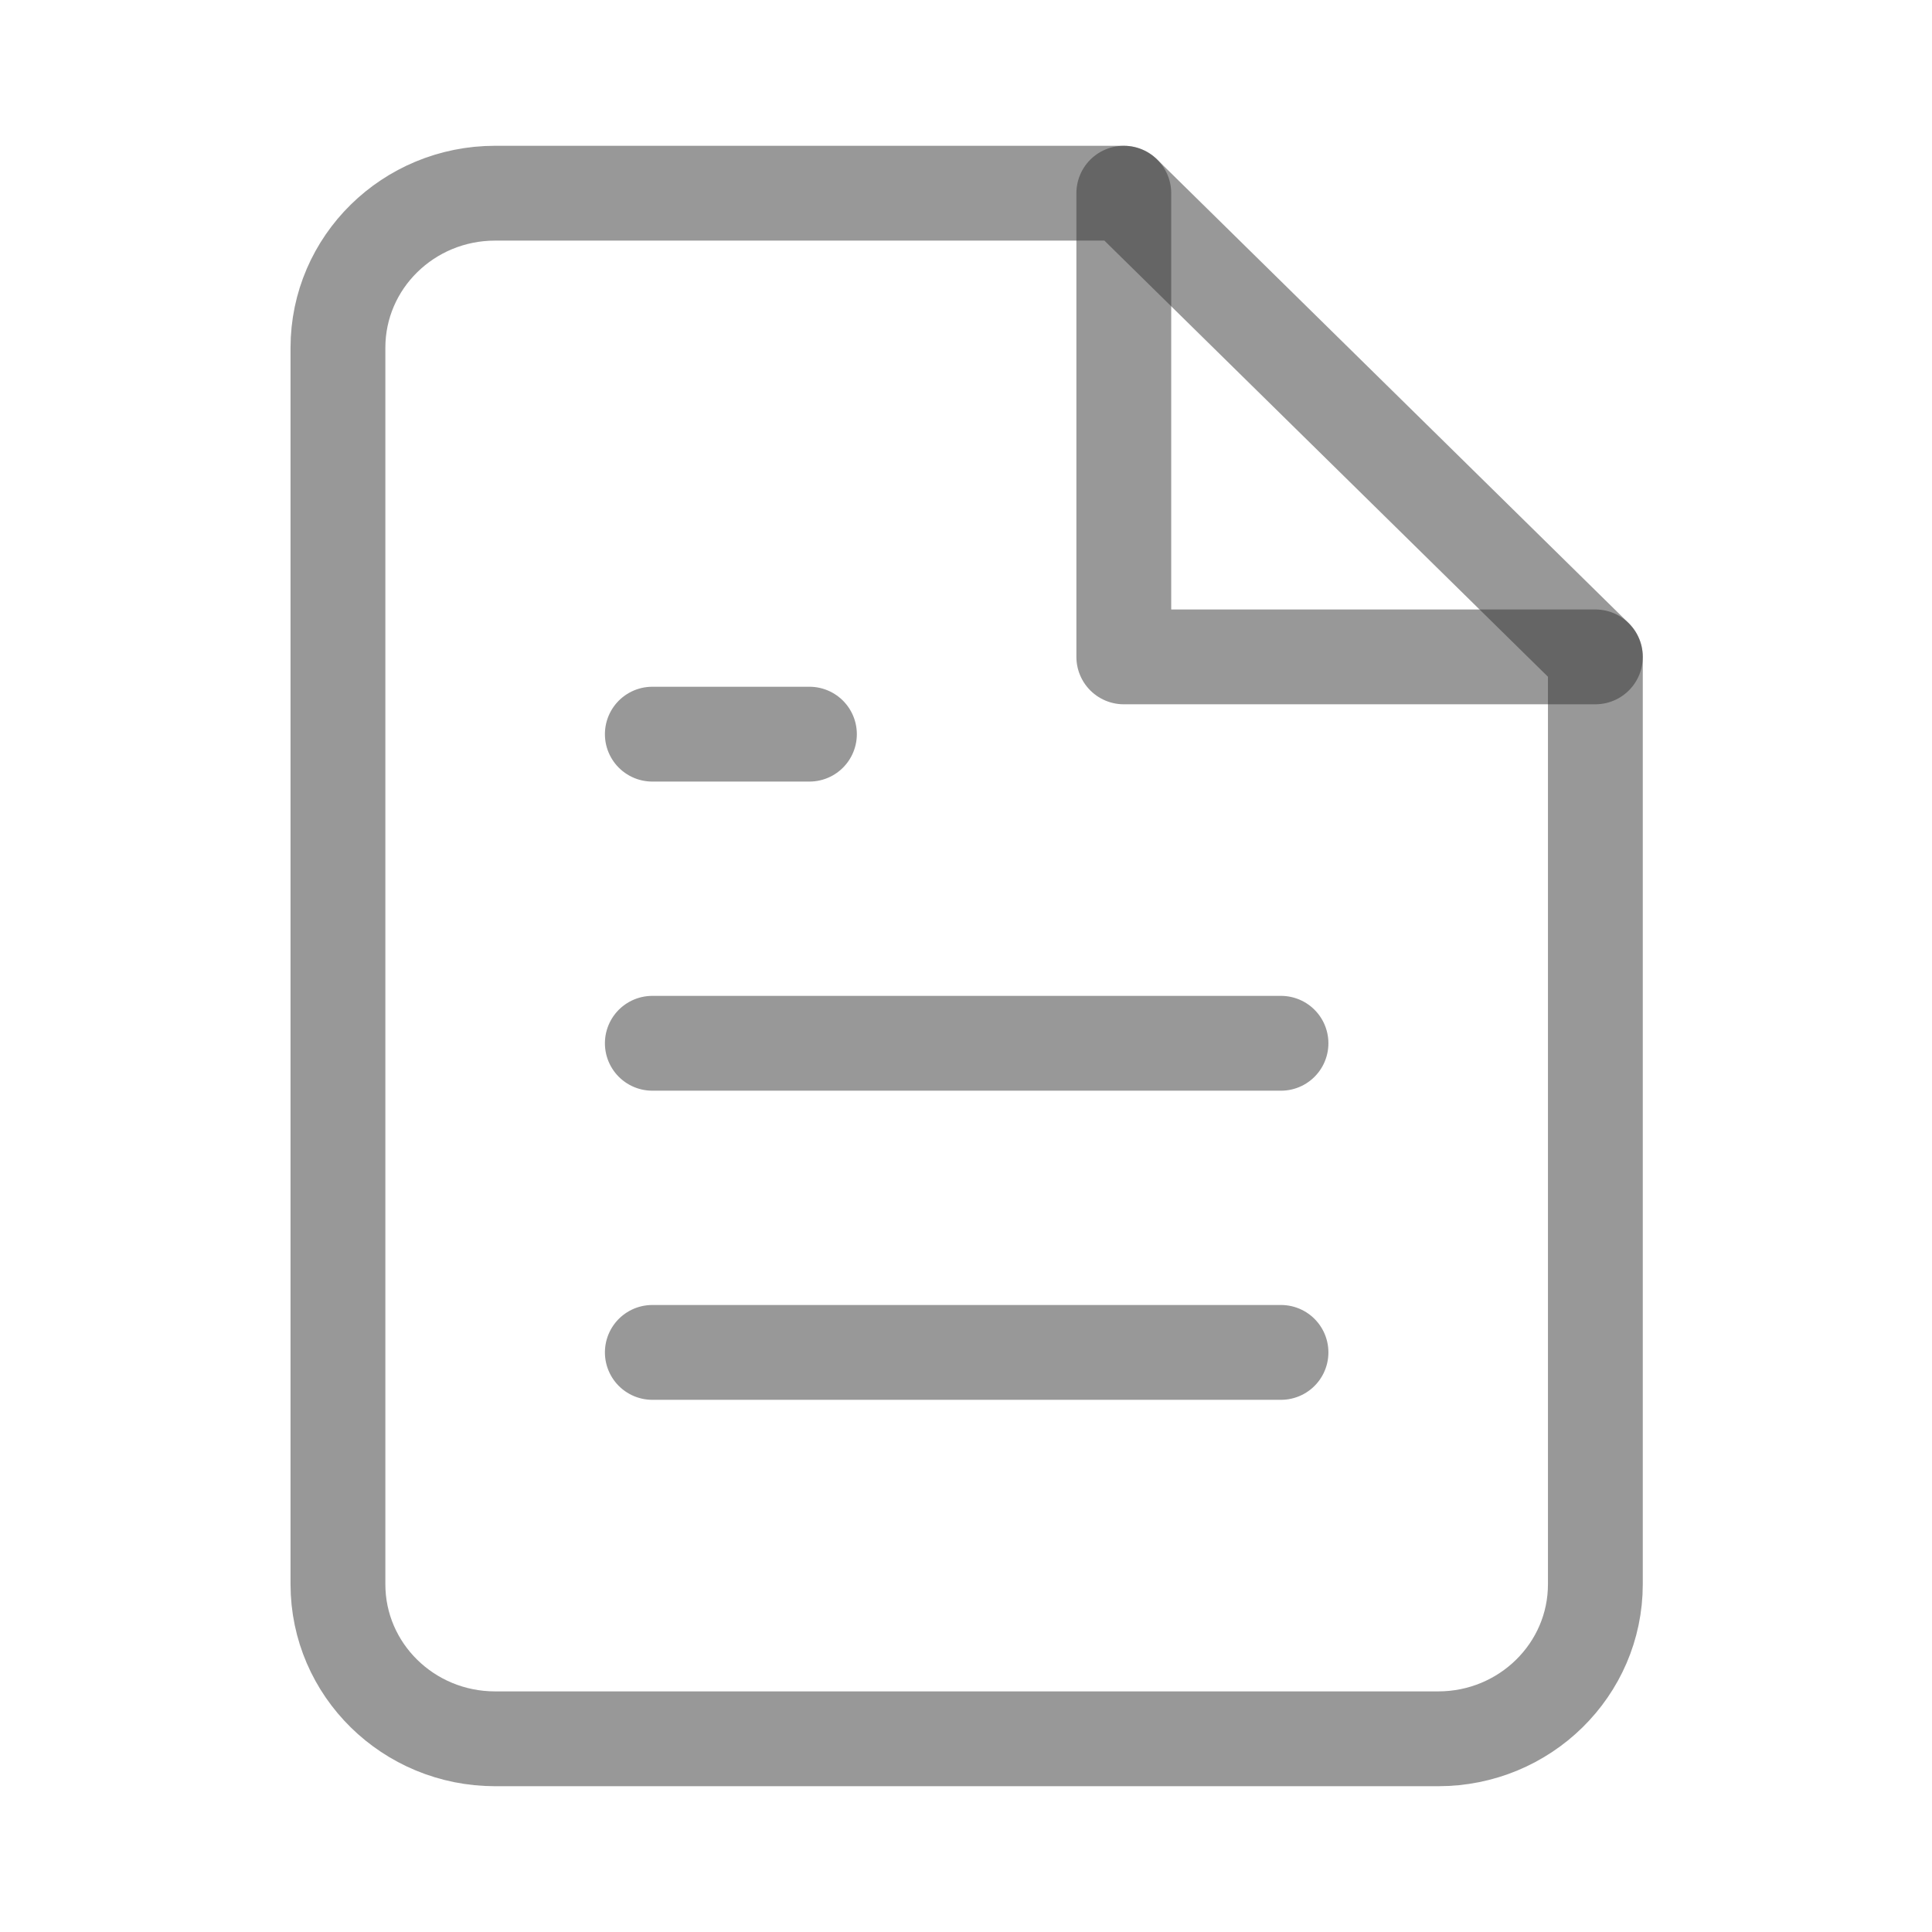 <svg width="25" height="25" viewBox="0 0 25 25" fill="none" xmlns="http://www.w3.org/2000/svg">
<path fill-rule="evenodd" clip-rule="evenodd" d="M14.542 2.5H6.407C5.283 2.5 4.373 3.395 4.373 4.5V20.5C4.373 21.605 5.283 22.5 6.407 22.5H18.61C19.733 22.5 20.644 21.605 20.644 20.5V8.5L14.542 2.5Z" stroke="#333333" stroke-opacity="0.5" stroke-width="1.227" stroke-linecap="round" stroke-linejoin="round"/>
<path d="M14.542 2.5V8.5H20.644" stroke="#333333" stroke-opacity="0.5" stroke-width="1.227" stroke-linecap="round" stroke-linejoin="round"/>
<path d="M16.576 13.5H8.441" stroke="#333333" stroke-opacity="0.5" stroke-width="1.227" stroke-linecap="round" stroke-linejoin="round"/>
<path d="M16.576 17.5H8.441" stroke="#333333" stroke-opacity="0.5" stroke-width="1.227" stroke-linecap="round" stroke-linejoin="round"/>
<path d="M10.474 9.5H9.457H8.441" stroke="#333333" stroke-opacity="0.5" stroke-width="1.227" stroke-linecap="round" stroke-linejoin="round"/>
</svg>
